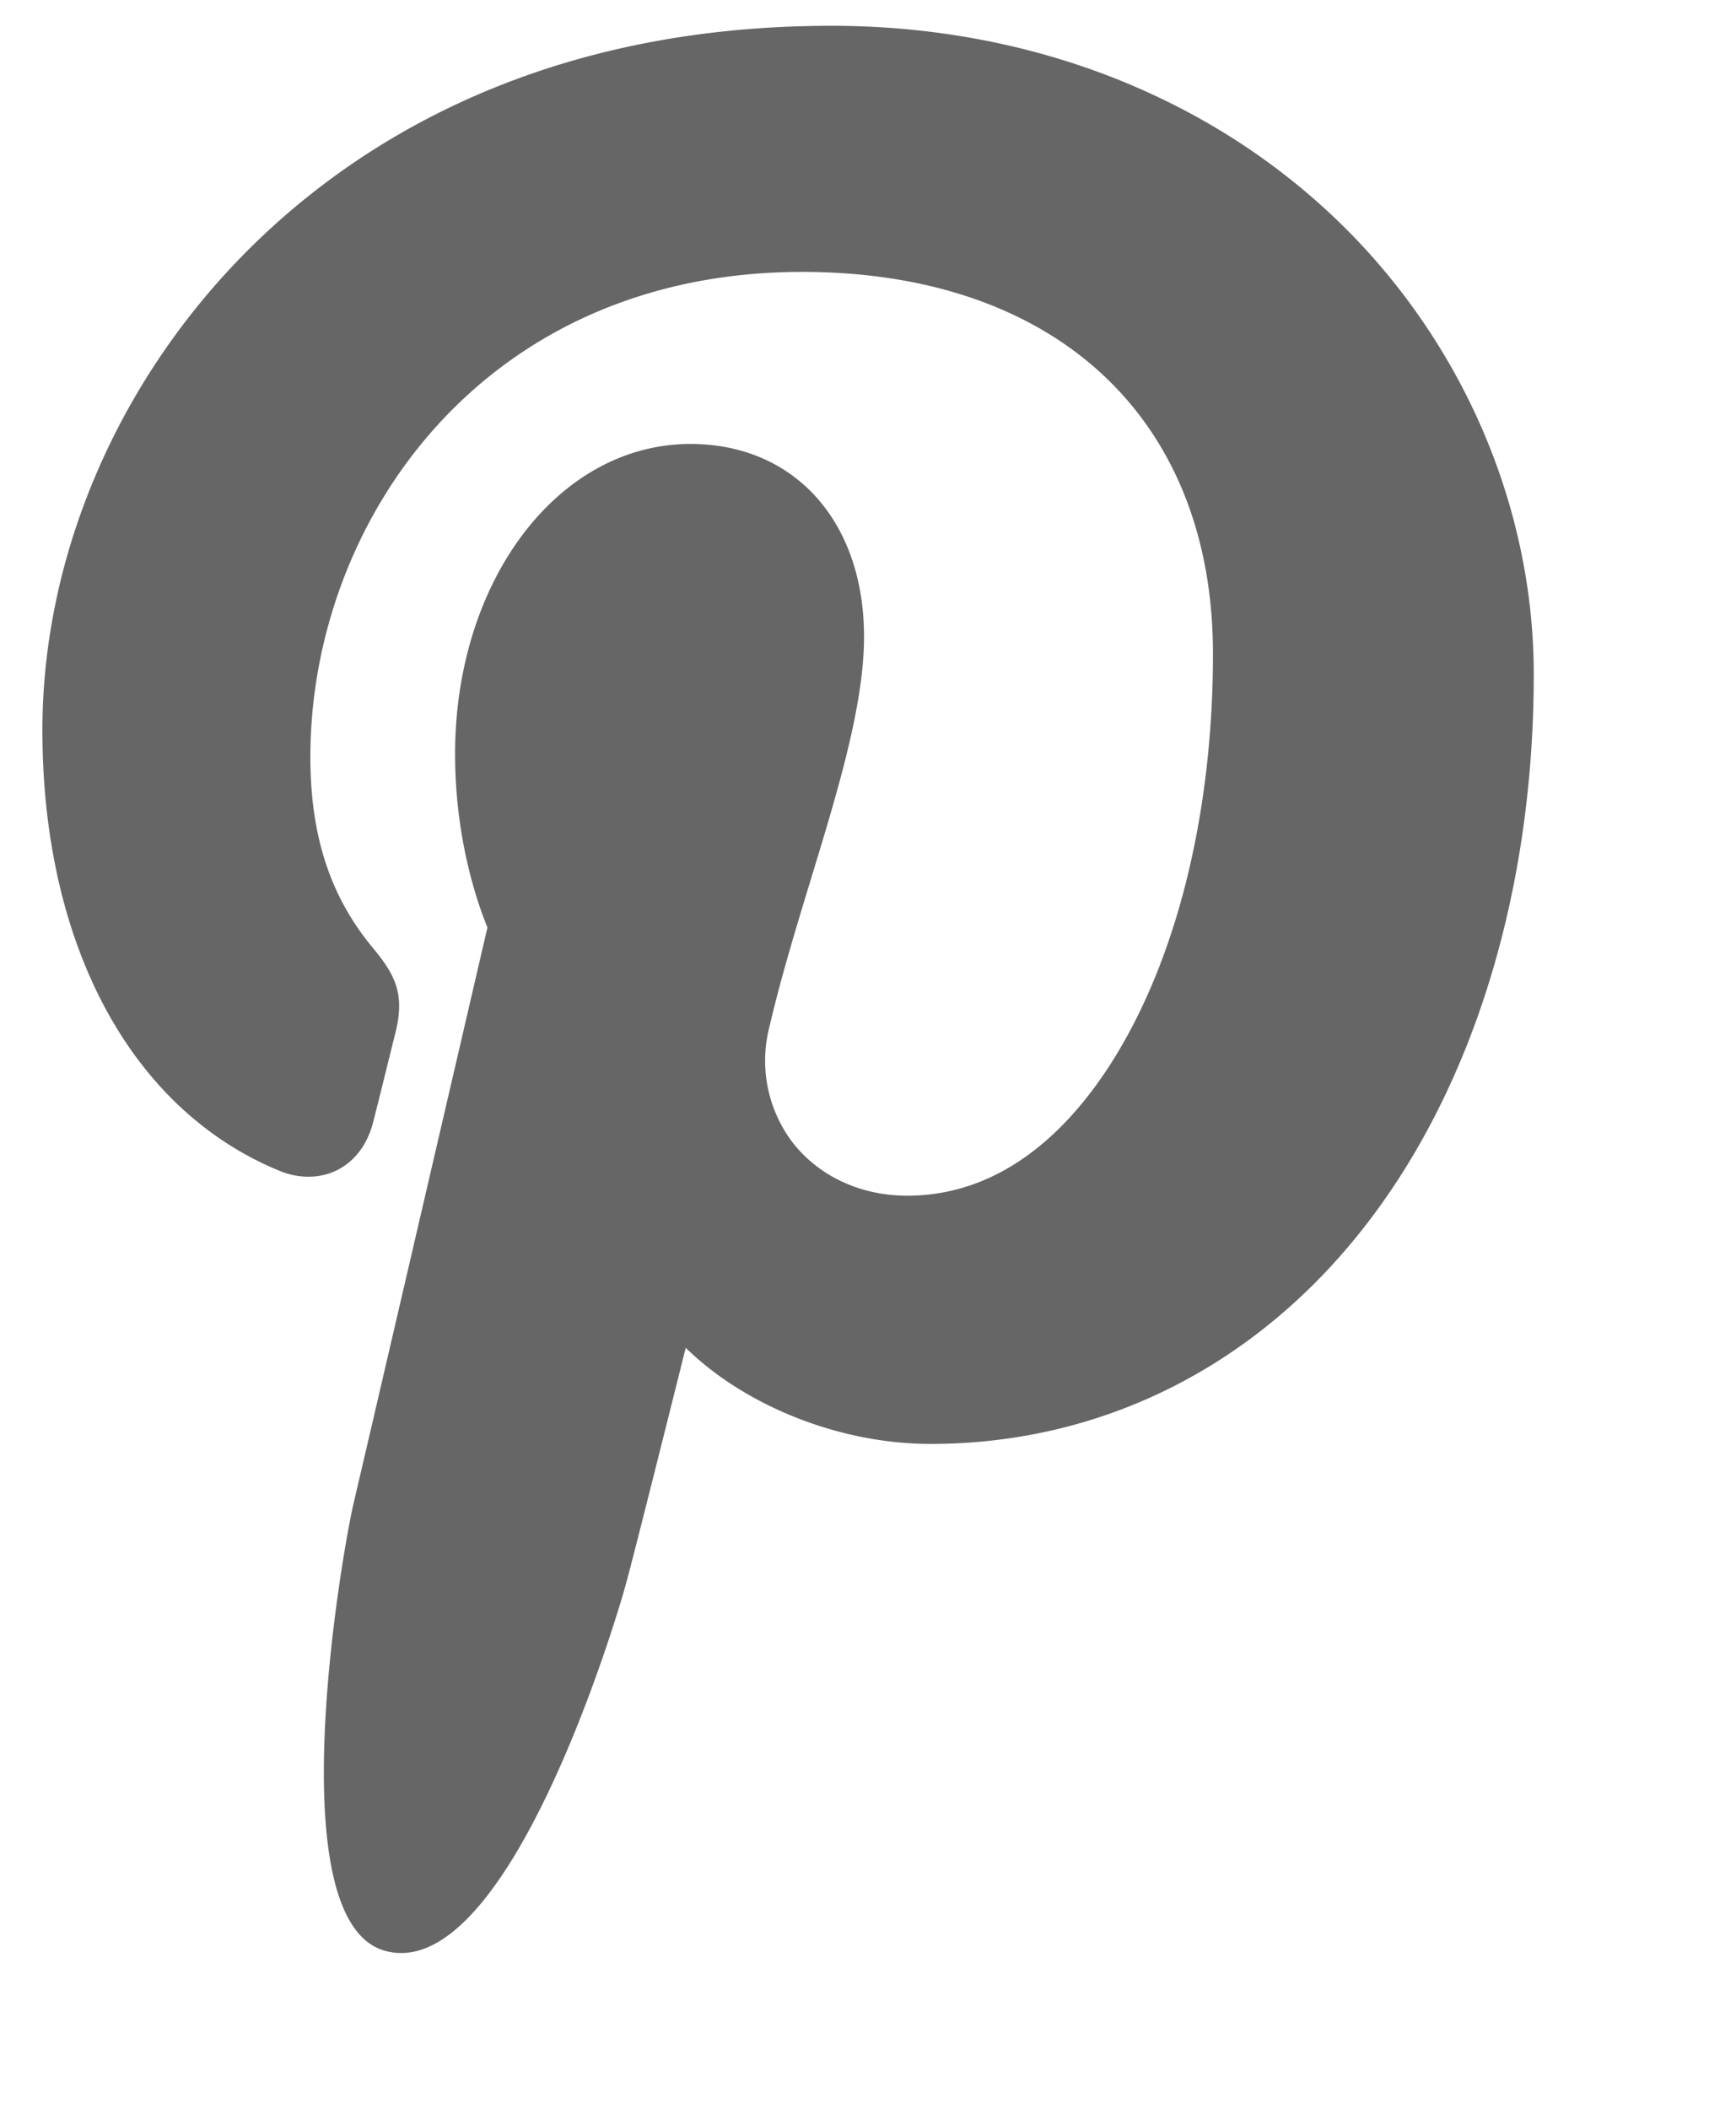 <svg width="14" height="17" fill="none" xmlns="http://www.w3.org/2000/svg"><path d="M10.809 1.8C9.756.774 8.298.208 6.705.208c-2.434 0-3.931 1.013-4.759 1.863C.926 3.118.342 4.509.342 5.886c0 1.73.713 3.057 1.906 3.55.08.034.16.05.24.05.251 0 .45-.166.52-.435.04-.154.133-.533.174-.698.087-.325.016-.482-.173-.709-.345-.414-.506-.904-.506-1.542 0-1.895 1.39-3.91 3.966-3.91 2.043 0 3.313 1.18 3.313 3.079 0 1.198-.254 2.307-.716 3.124-.32.567-.885 1.244-1.75 1.244-.375 0-.711-.156-.924-.429a1.09 1.09 0 01-.186-.936c.091-.392.216-.8.336-1.195.22-.721.426-1.402.426-1.946 0-.93-.562-1.554-1.4-1.554-1.064 0-1.898 1.098-1.898 2.5 0 .686.18 1.2.261 1.398-.134.577-.93 4.006-1.082 4.653-.087.377-.614 3.359.258 3.597.979.267 1.854-2.637 1.943-2.965.072-.267.325-1.276.48-1.897.472.463 1.233.775 1.974.775 1.396 0 2.652-.638 3.535-1.796.857-1.123 1.33-2.689 1.33-4.408 0-1.344-.569-2.67-1.56-3.636z" fill="#666"/></svg>